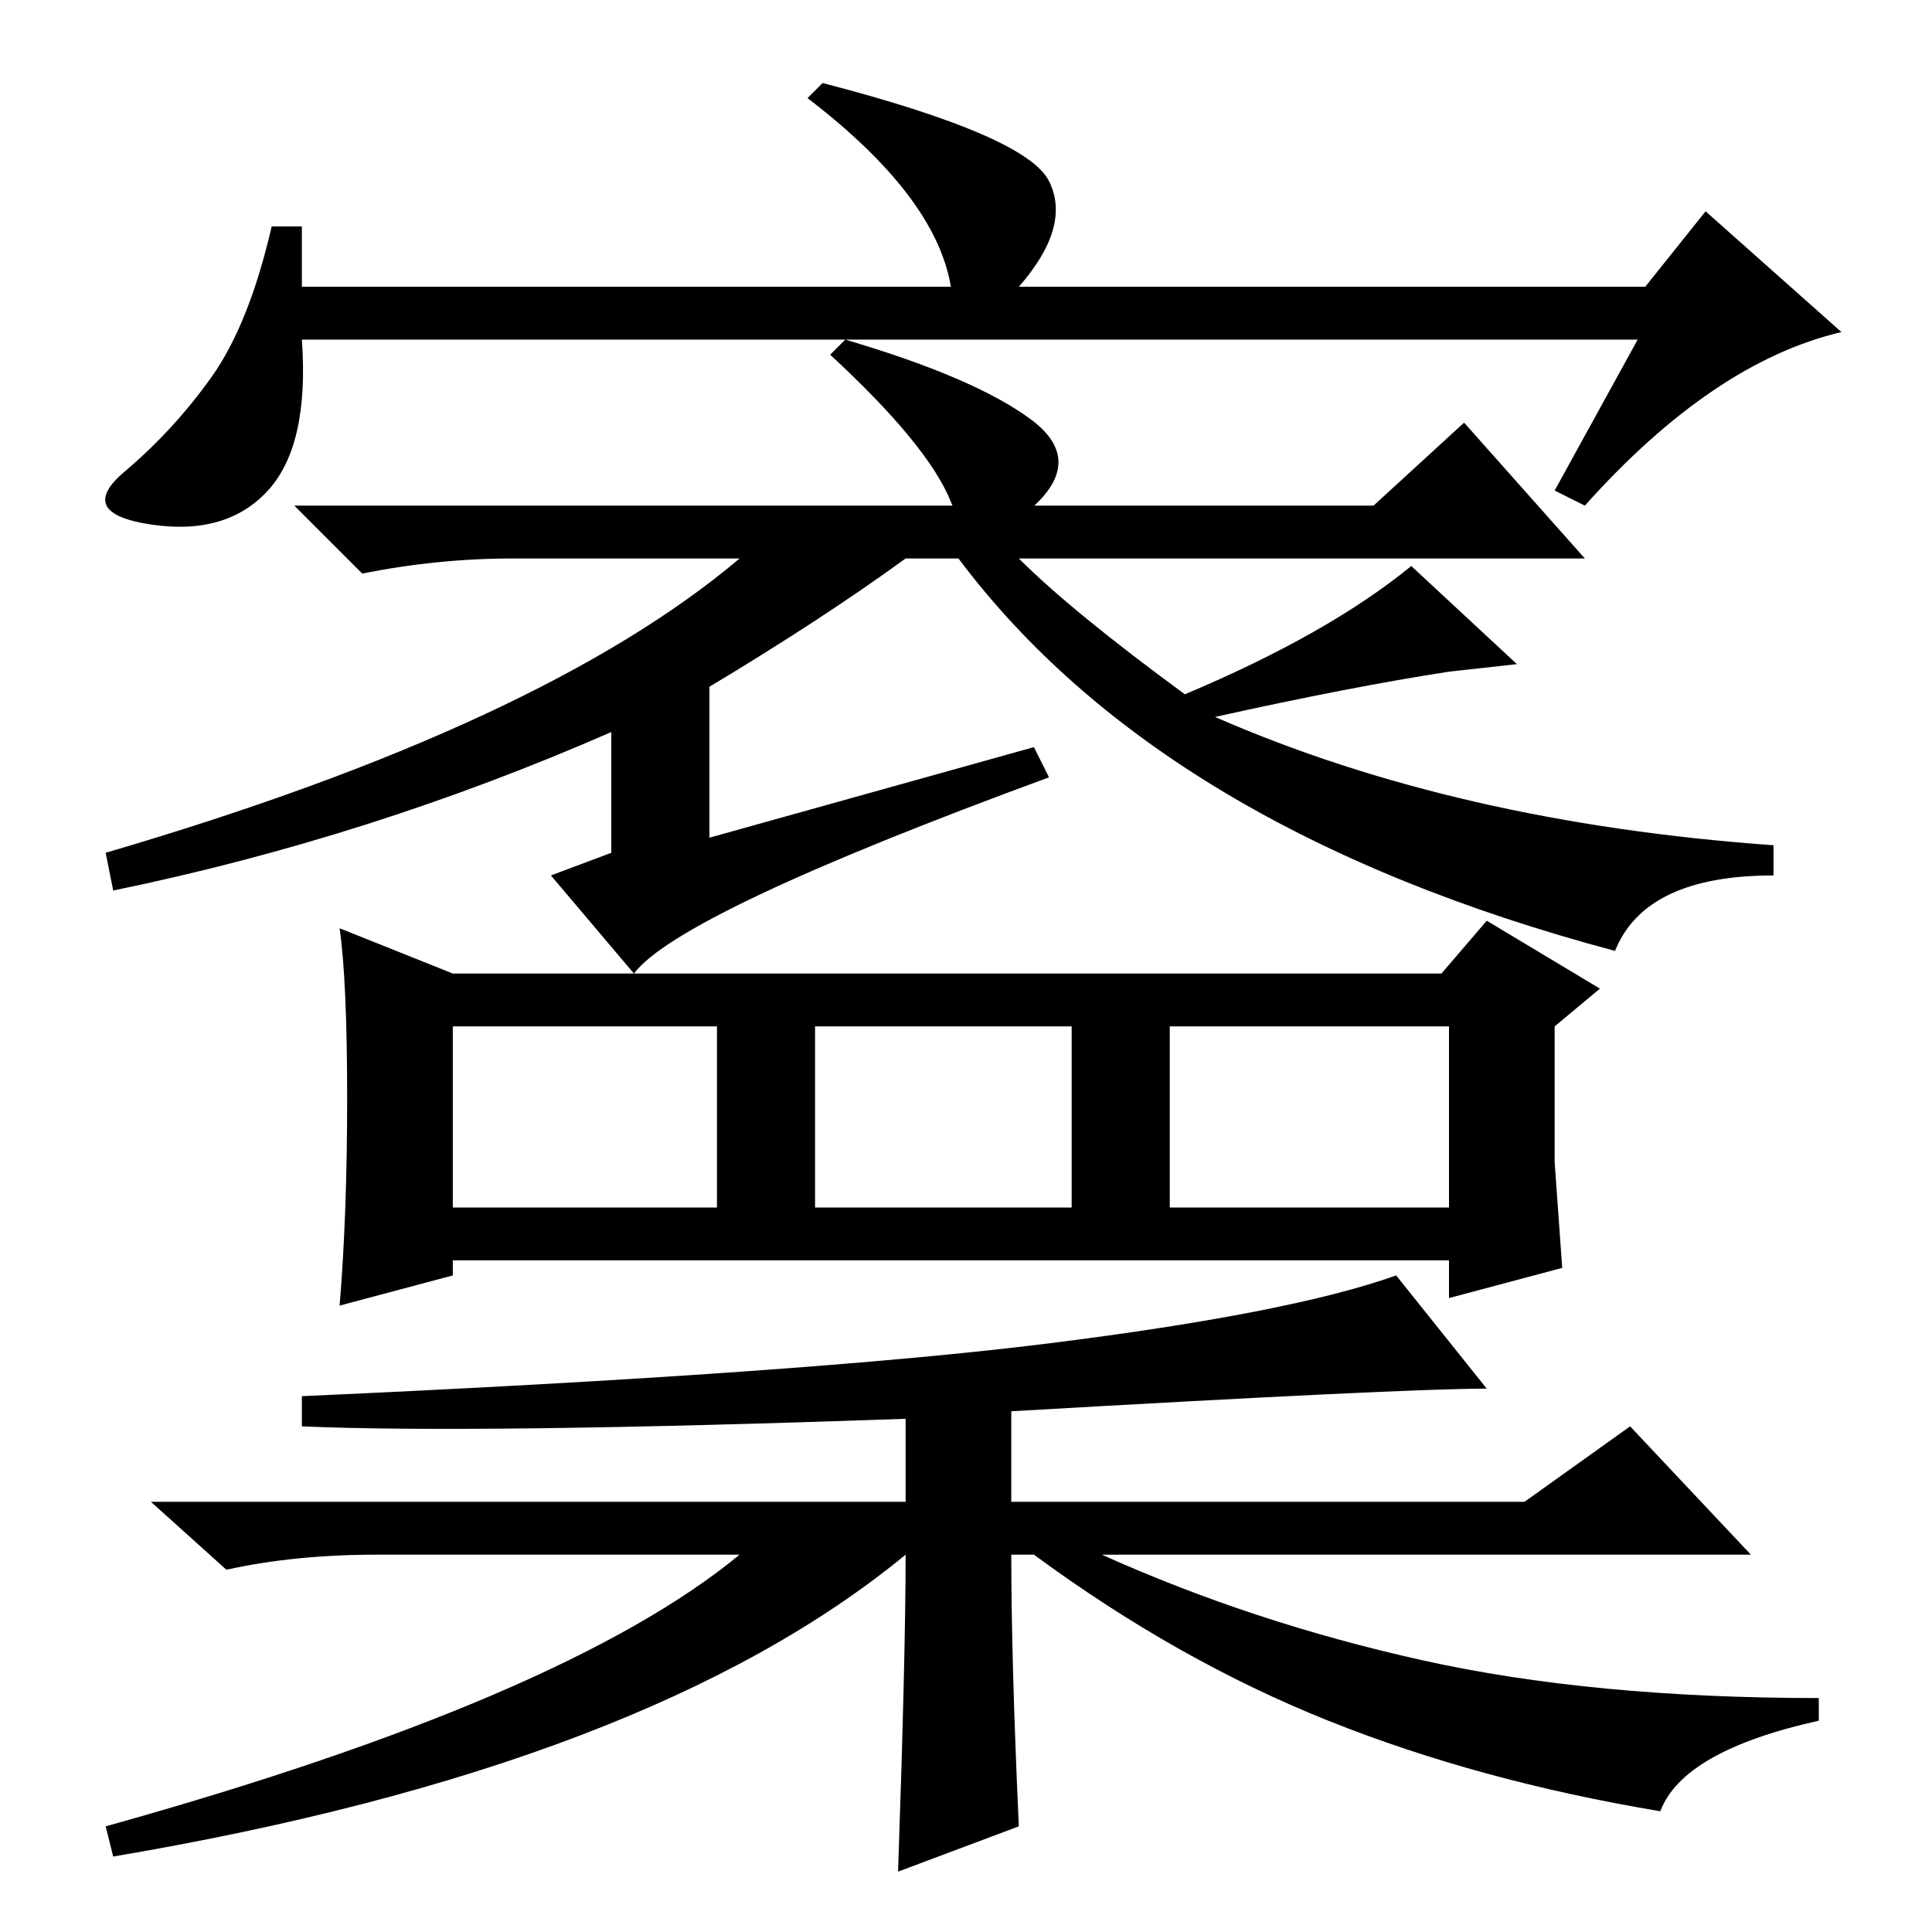 <?xml version="1.0" standalone="no"?>
<!DOCTYPE svg PUBLIC "-//W3C//DTD SVG 1.1//EN" "http://www.w3.org/Graphics/SVG/1.1/DTD/svg11.dtd" >
<svg xmlns="http://www.w3.org/2000/svg" xmlns:xlink="http://www.w3.org/1999/xlink" version="1.1" viewBox="0 -36 256 256">
  <g transform="matrix(1 0 0 -1 0 220)">
   <path fill="currentColor"
d="M126 189.5q-3 7.5 -16 19.5l2 2q17 -5 24.5 -10.5t0 -12t-10.5 1zM120 182q-11 -8 -26 -17v-20l43 12l2 -4q-49 -18 -55 -26l-11 13l8 3v16q-32 -14 -66 -21l-1 5q58 17 84 39h-30q-10 0 -20 -2l-9 9h143l12 11l16 -18h-75q7 -7 22 -18q19 8 30 17l14 -13l-9 -1
q-13 -2 -31 -6q32 -14 74 -17v-4q-17 0 -21 -10q-60 16 -87 52h-7zM60 96h35v24h-35v-24zM108 96h34v24h-34v-24zM155 96h37v24h-37v-24zM60 127h131l6 7l15 -9l-6 -5v-18t1 -14l-15 -4v5h-132v-2l-15 -4q1 12 1 27.5t-1 22.5zM220 16q-24 4 -44 12t-39 22h-3q0 -14 1 -36
l-16 -6q1 29 1 42q-34 -28 -105 -40l-1 4q61 17 84 36h-48q-11 0 -20 -2l-10 9h100v11q-57 -2 -80 -1v4q67 3 99 7t46 9l12 -15q-11 0 -63 -3v-12h68l14 10l16 -17h-86q20 -9 42.5 -14t52.5 -5v-3q-18 -4 -21 -12zM217 211h-177q1 -14 -4.5 -20t-15.5 -4.5t-3.5 7t11.5 12.5
t8 20h4v-8h86q-2 12 -19 25l2 2q27 -7 30 -13t-4 -14h83l8 10l18 -16q-17 -4 -34 -23l-4 2z" />
  </g>

</svg>
